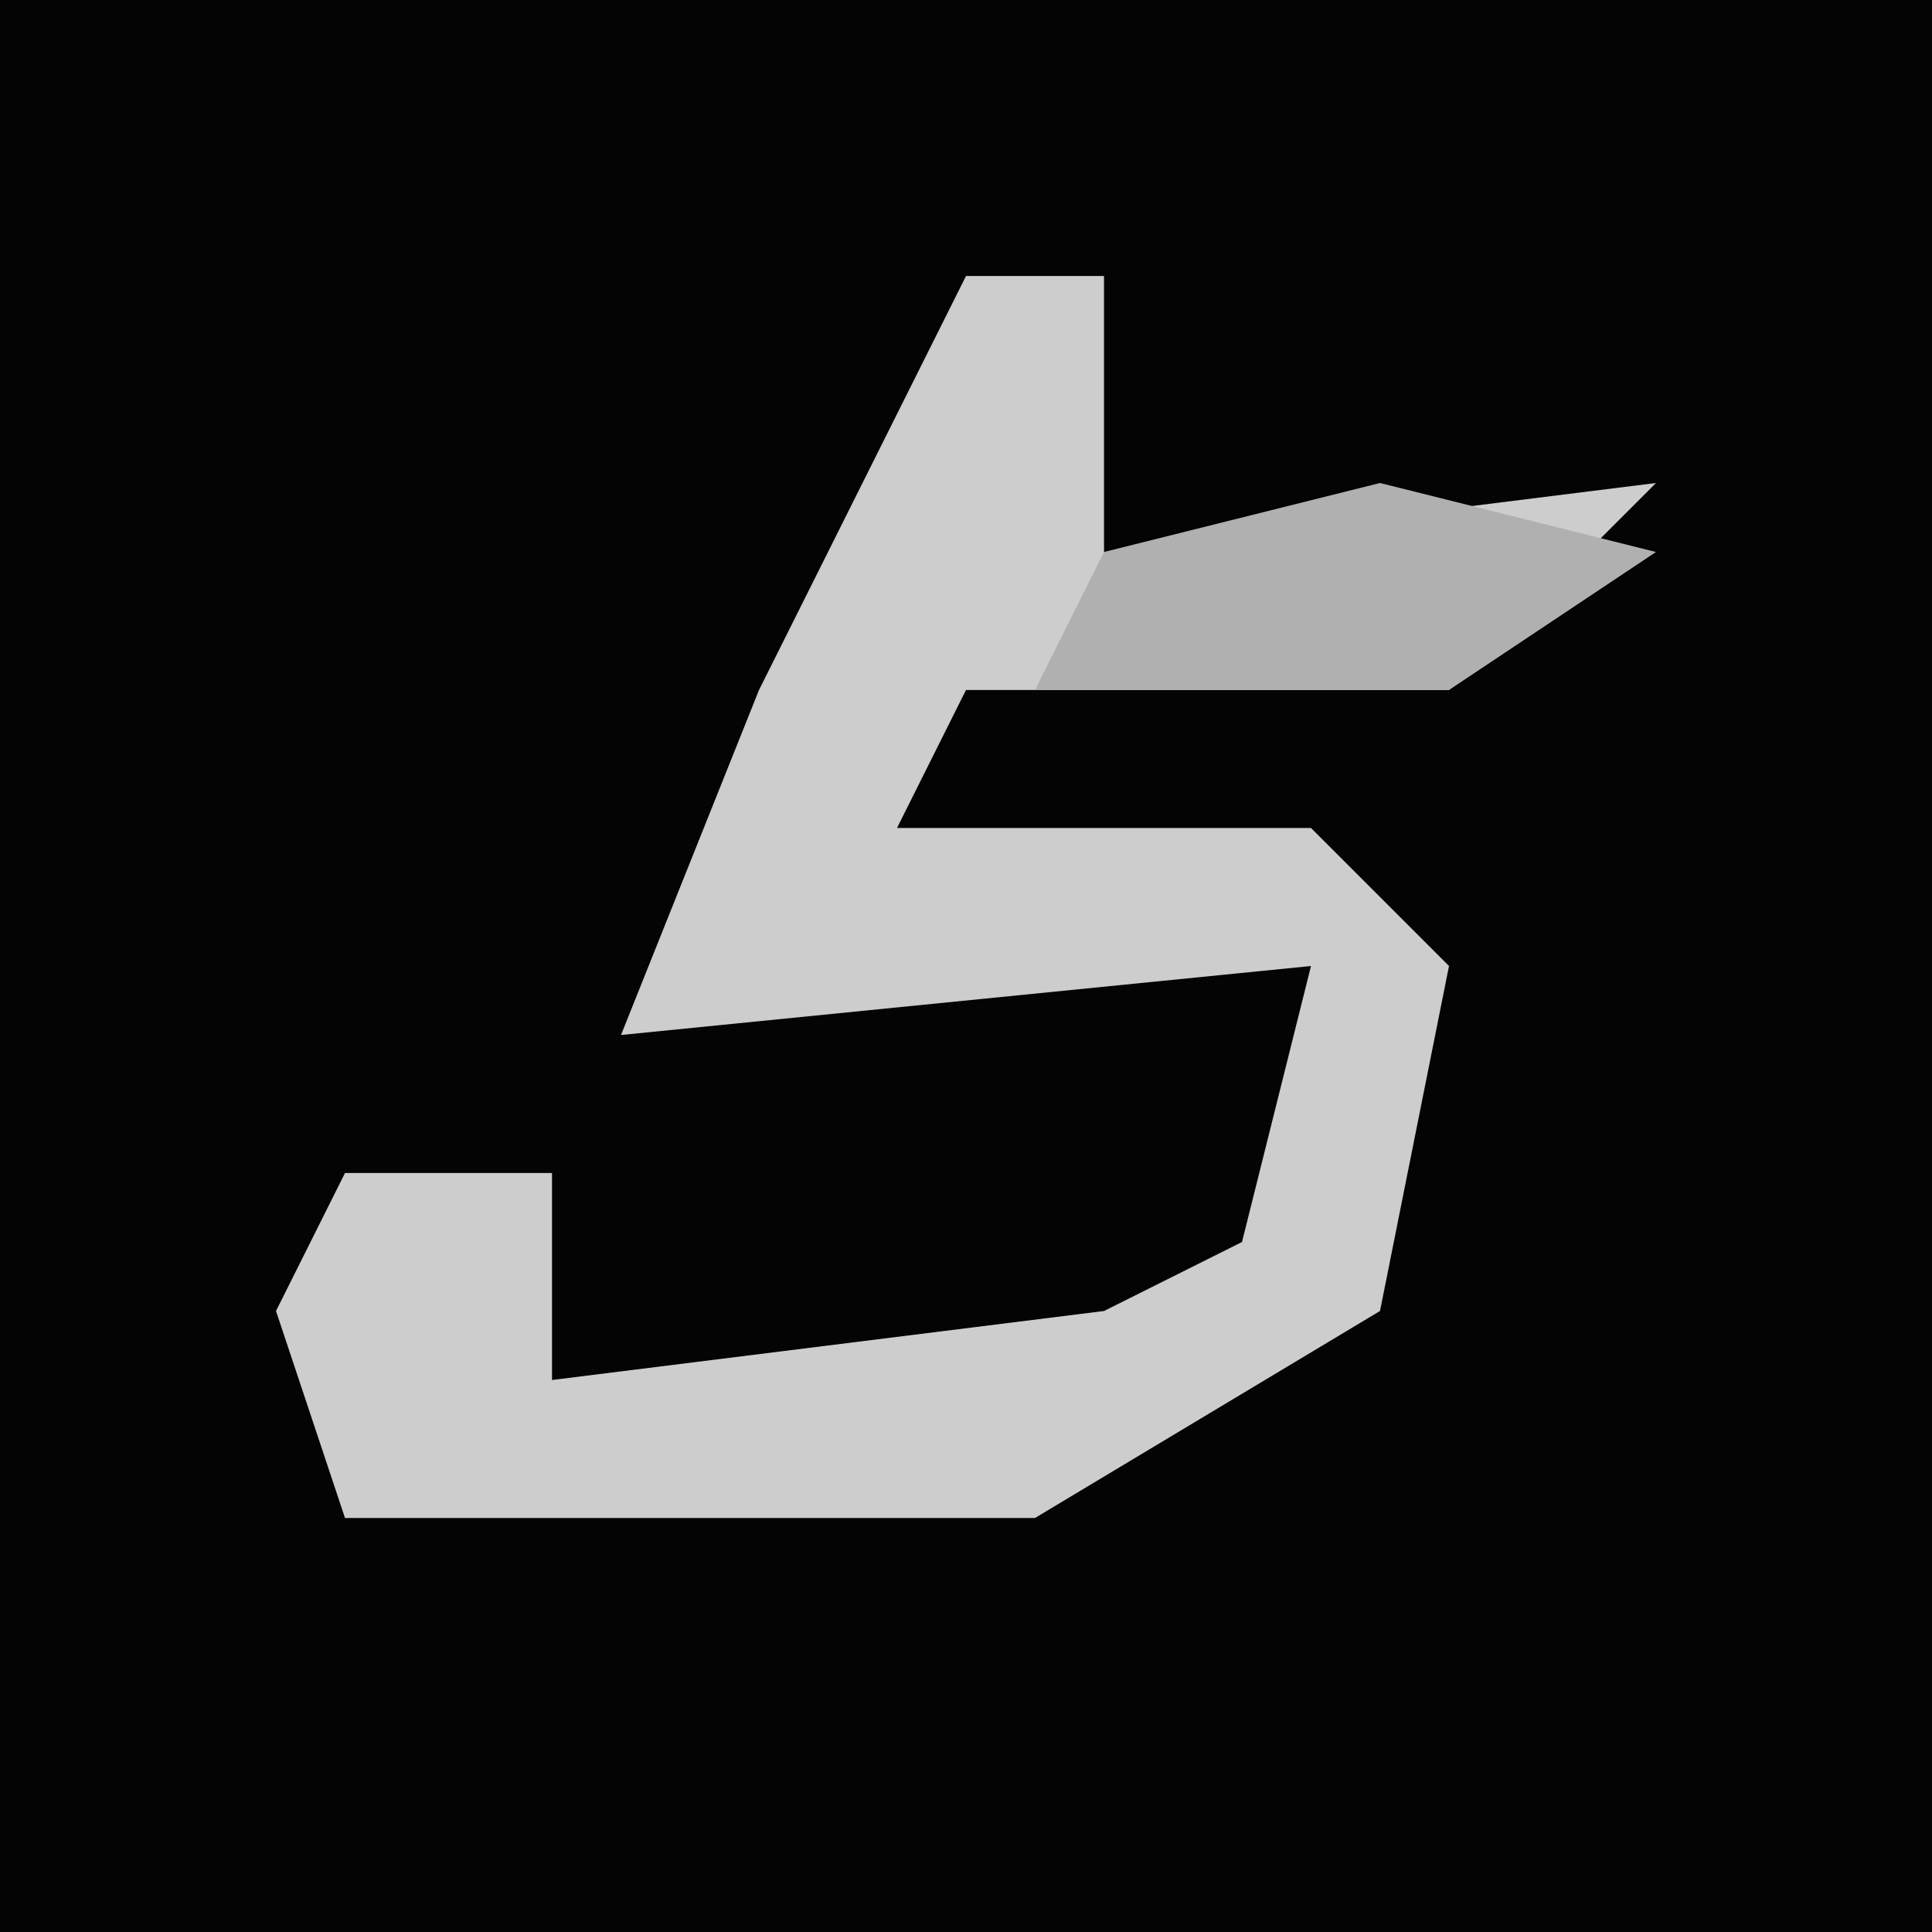 <?xml version="1.0" encoding="UTF-8"?>
<svg version="1.1" xmlns="http://www.w3.org/2000/svg" width="28" height="28">
<path d="M0,0 L28,0 L28,28 L0,28 Z " fill="#040404" transform="translate(0,0)"/>
<path d="M0,0 L2,0 L2,4 L10,3 L7,6 L0,6 L-1,8 L5,8 L7,10 L6,15 L1,18 L-9,18 L-10,15 L-9,13 L-6,13 L-6,16 L2,15 L4,14 L5,10 L-5,11 L-3,6 Z " fill="#CDCDCD" transform="translate(14,4)"/>
<path d="M0,0 L4,1 L1,3 L-5,3 L-4,1 Z " fill="#B0B0B0" transform="translate(20,7)"/>
</svg>
